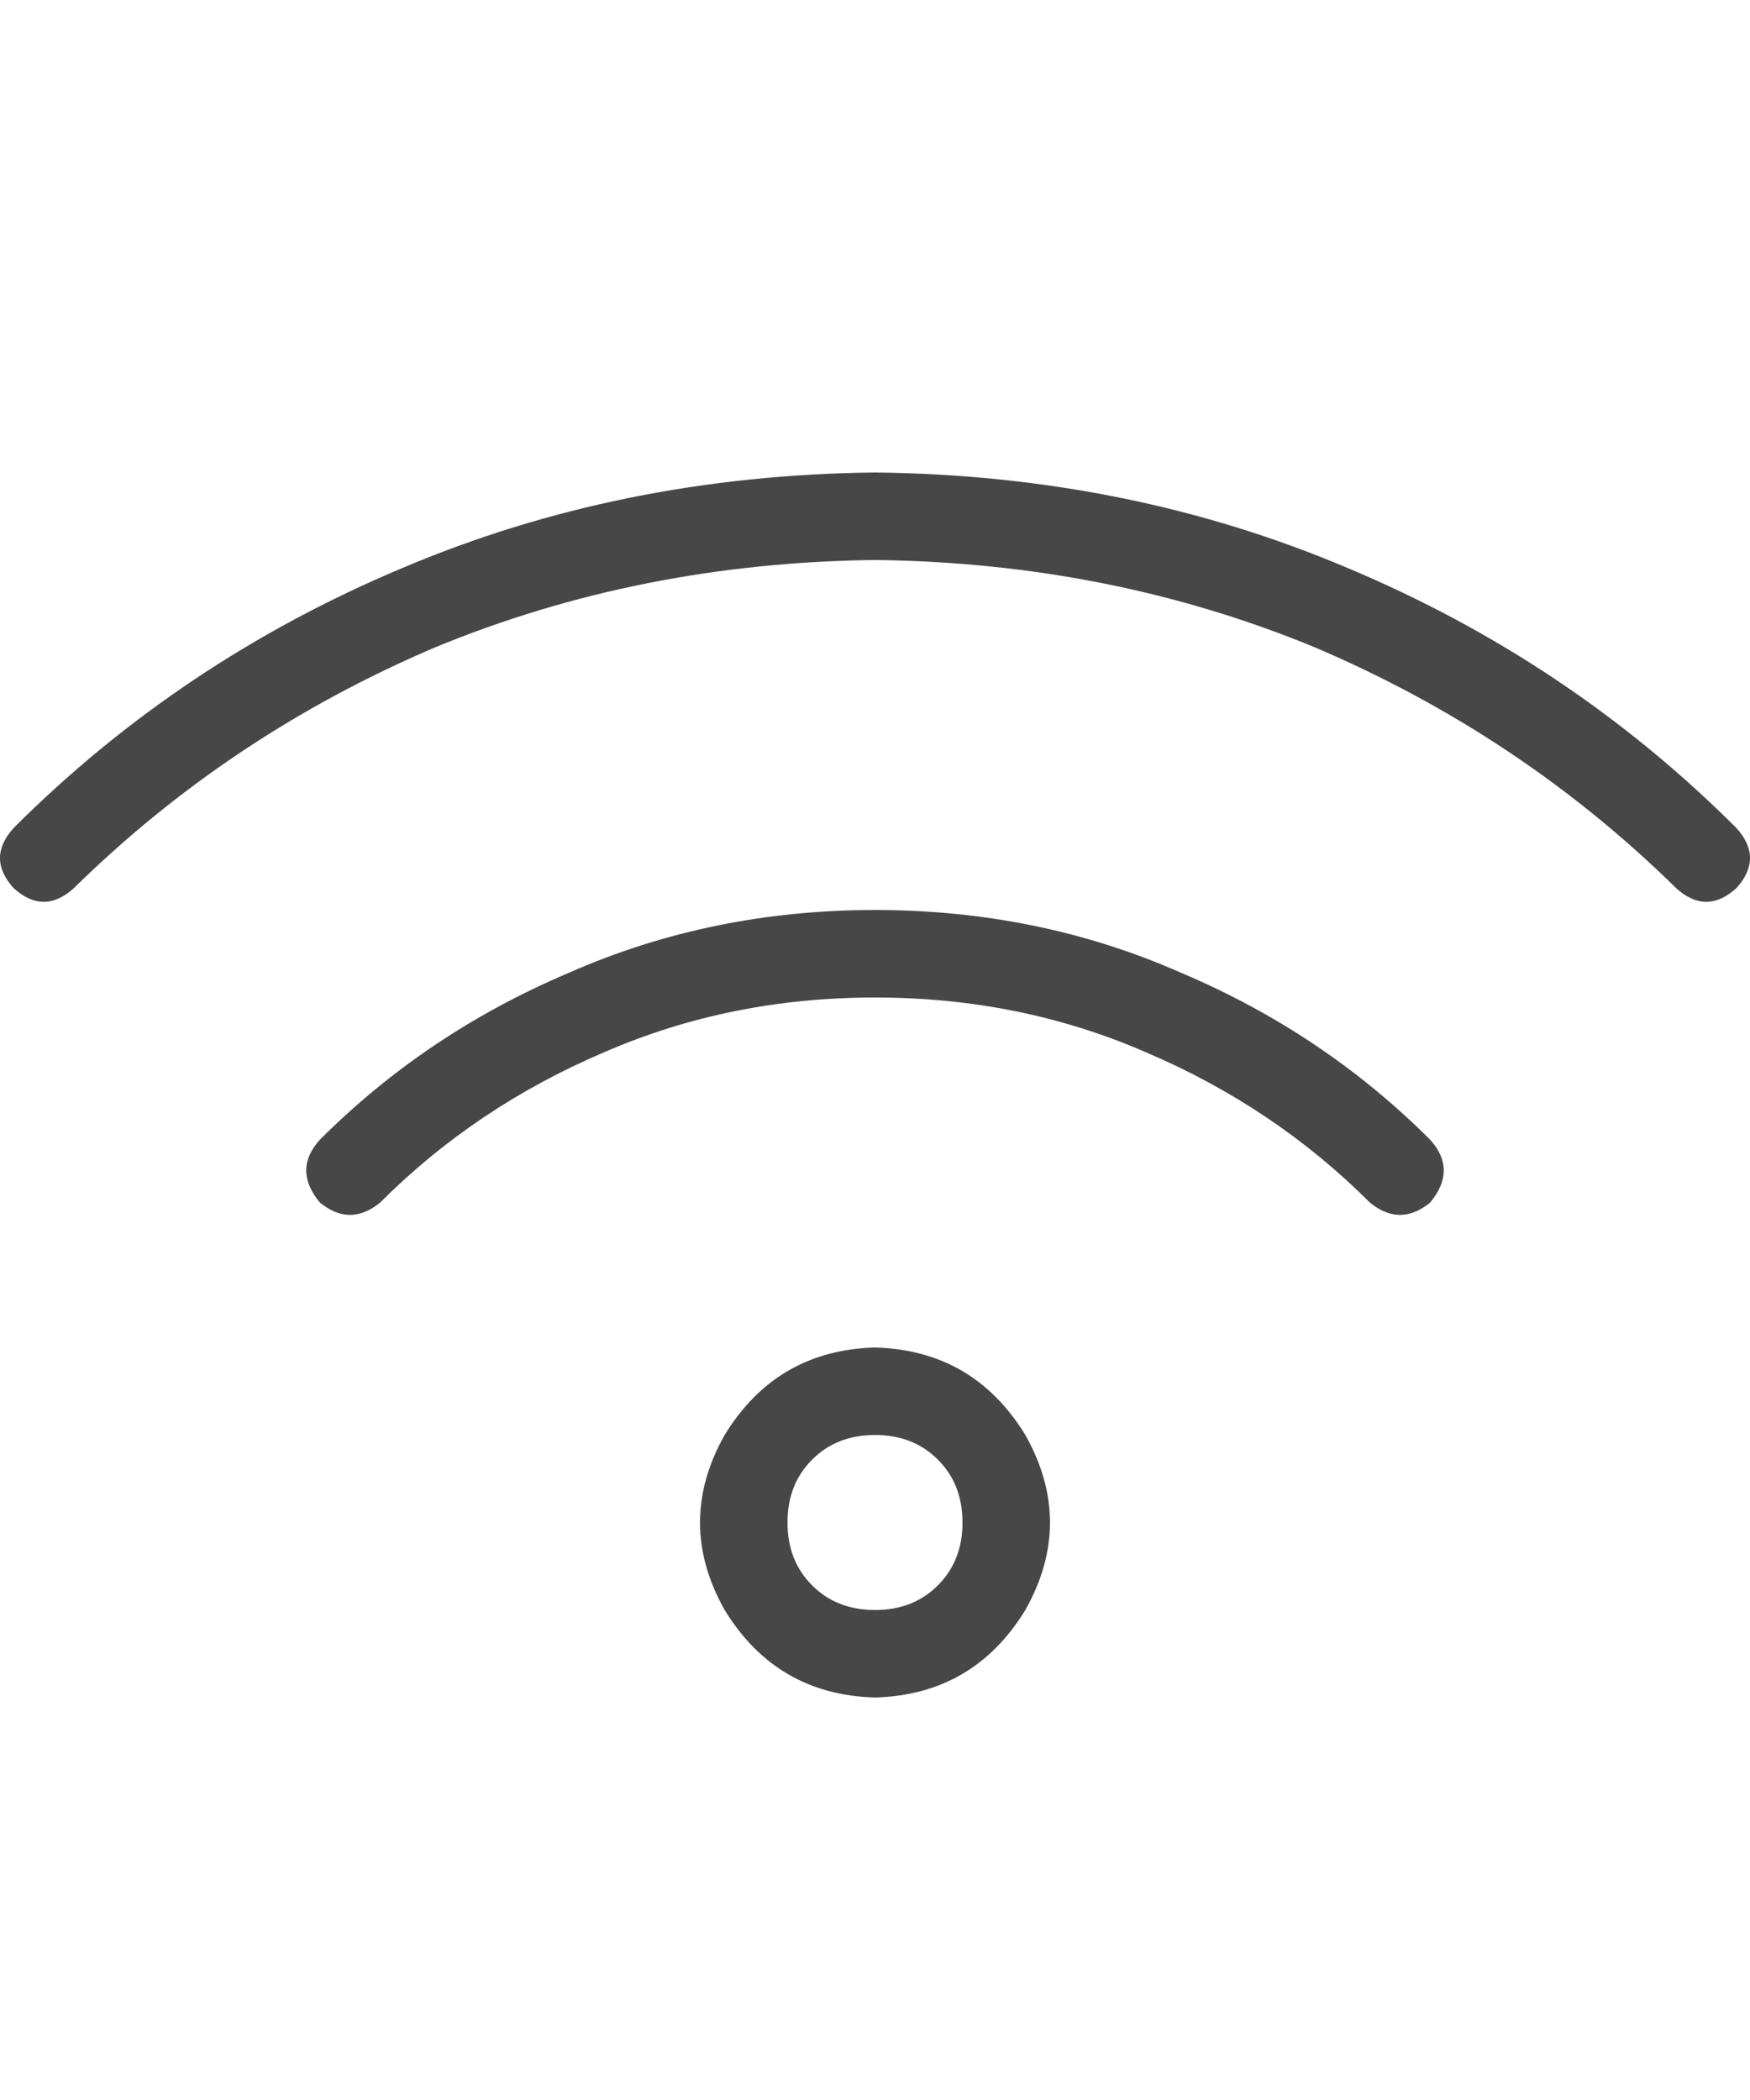<svg width="25" height="30" viewBox="0 0 25 30" fill="none" xmlns="http://www.w3.org/2000/svg">
<g id="label-paired / lg / wifi-lg / regular" clip-path="url(#clip0_1731_4816)">
<path id="icon" d="M1.055 12.688C0.768 12.948 0.482 12.948 0.195 12.688C-0.065 12.401 -0.065 12.115 0.195 11.828C1.784 10.24 3.633 9.003 5.742 8.117C7.826 7.232 10.078 6.776 12.5 6.75C14.922 6.776 17.174 7.232 19.258 8.117C21.367 9.003 23.216 10.24 24.805 11.828C25.065 12.115 25.065 12.401 24.805 12.688C24.518 12.948 24.232 12.948 23.945 12.688C22.461 11.229 20.742 10.083 18.789 9.25C16.836 8.443 14.74 8.026 12.5 8C10.26 8.026 8.164 8.443 6.211 9.25C4.258 10.083 2.539 11.229 1.055 12.688ZM12.5 14.25C11.12 14.25 9.831 14.51 8.633 15.031C7.409 15.552 6.341 16.268 5.43 17.18C5.143 17.414 4.857 17.414 4.57 17.18C4.31 16.867 4.31 16.568 4.57 16.281C5.586 15.266 6.771 14.471 8.125 13.898C9.479 13.3 10.938 13 12.5 13C14.062 13 15.521 13.3 16.875 13.898C18.229 14.471 19.414 15.266 20.43 16.281C20.69 16.568 20.69 16.867 20.43 17.18C20.143 17.414 19.857 17.414 19.57 17.18C18.659 16.268 17.591 15.552 16.367 15.031C15.169 14.51 13.88 14.25 12.5 14.25ZM12.5 20.5C12.135 20.5 11.836 20.617 11.602 20.852C11.367 21.086 11.25 21.385 11.25 21.75C11.25 22.115 11.367 22.414 11.602 22.648C11.836 22.883 12.135 23 12.5 23C12.865 23 13.164 22.883 13.398 22.648C13.633 22.414 13.75 22.115 13.75 21.75C13.75 21.385 13.633 21.086 13.398 20.852C13.164 20.617 12.865 20.5 12.5 20.5ZM12.5 24.25C11.562 24.224 10.846 23.807 10.352 23C9.883 22.167 9.883 21.333 10.352 20.5C10.846 19.693 11.562 19.276 12.5 19.25C13.438 19.276 14.154 19.693 14.648 20.5C15.117 21.333 15.117 22.167 14.648 23C14.154 23.807 13.438 24.224 12.5 24.25Z" fill="black" fill-opacity="0.72"/>
</g>
<defs>
<clipPath id="clip0_1731_4816">
<rect width="25" height="30" fill="white"/>
</clipPath>
</defs>
</svg>
